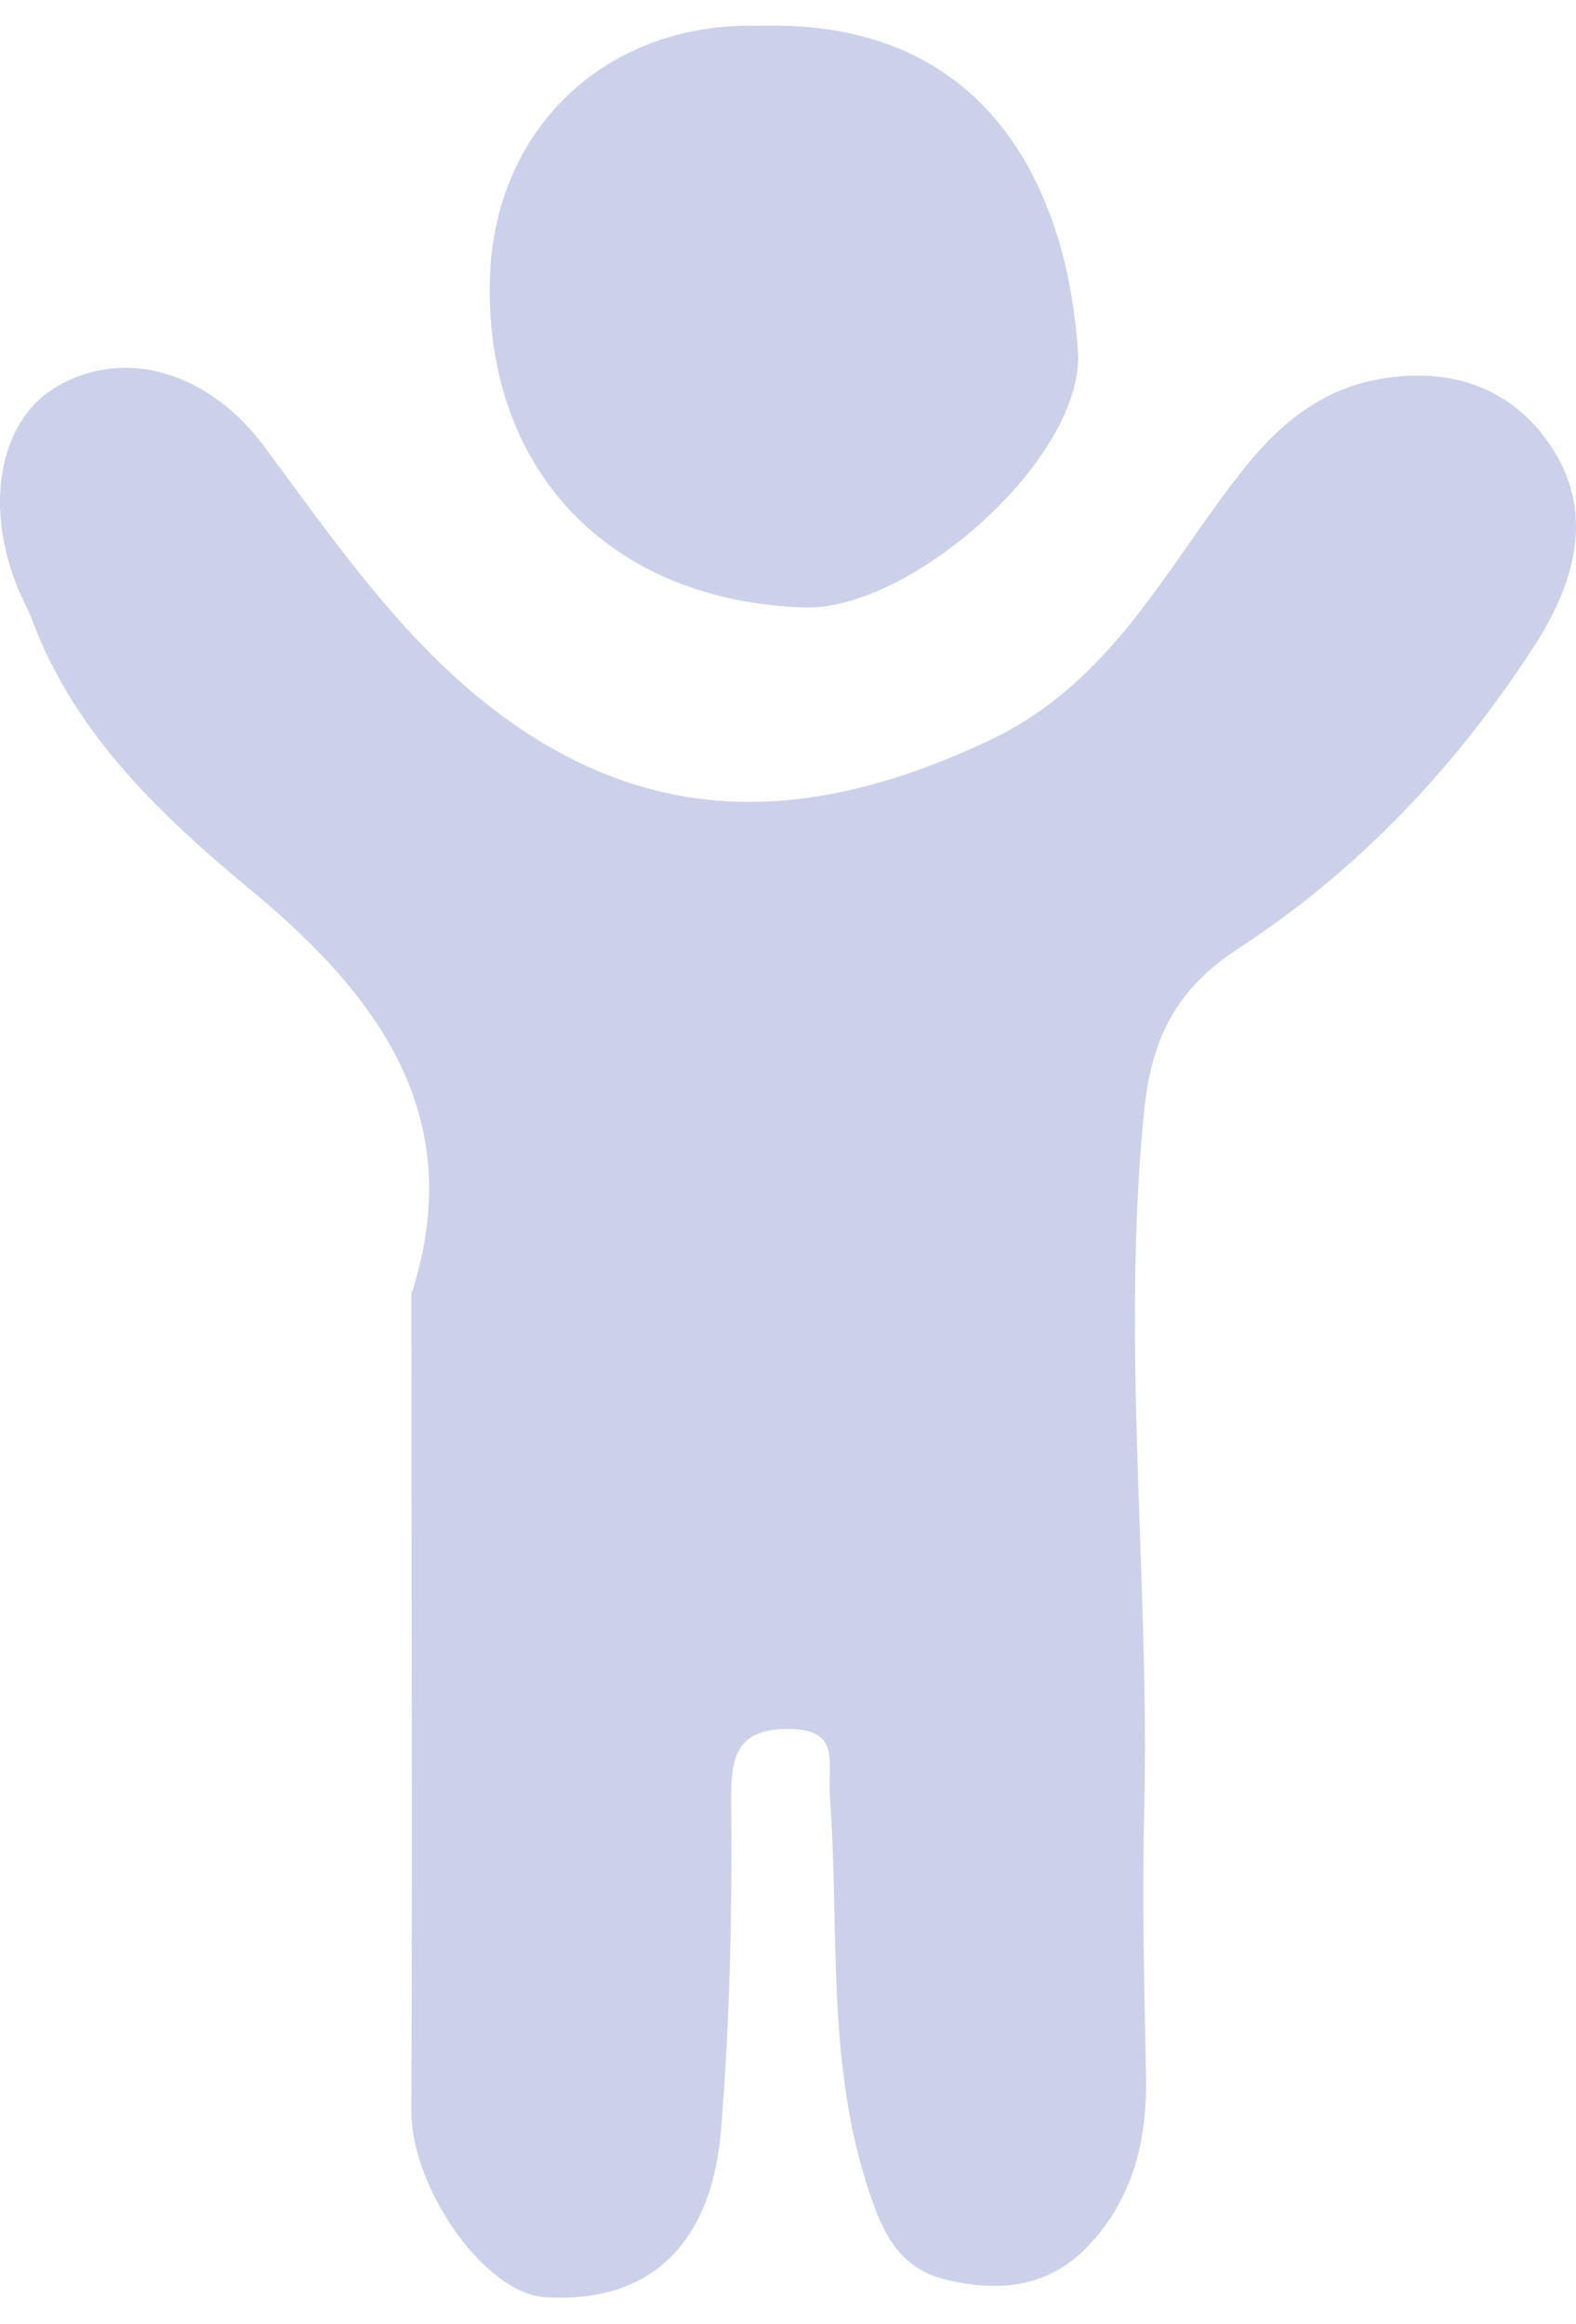 <svg
    id="Layer_1"
    viewBox="0 0 26.857 39.6"
    xmlns="http://www.w3.org/2000/svg"
    xmlns:svg="http://www.w3.org/2000/svg">
    <g
        id="Layer_7"
        transform="translate(-26.66,-49.19)"
        style="fill: $CCD1E9">
        <path
            fill="#CCD1E9"
            d="
    m 39.61,49.63 c 3.79,-0.12 5.22,2.65 5.42,5.54 0.12,1.8 -2.83,4.43 -4.67,4.37 -3.33,-0.11 -5.46,-2.36 -5.35,-5.64 0.09,-2.56 2.02,-4.35 4.6,-4.27 z"
            id=" path225"/>
        <path
            fill="#CCD1E9"
            d=" m 33.68,71.21 c 0.94,-2.93 -0.49,-4.99 -2.74,-6.85 -1.52,-1.26 -3,-2.65 -3.73,-4.6 -0.08,-0.22 -0.21,-0.43 -0.29,-0.66 -0.53,-1.4 -0.23,-2.79 0.72,-3.33 1.16,-0.67 2.59,-0.24 3.54,1.05 1.45,1.96 2.85,4.02 5.03,5.2 2.4,1.3 4.8,0.96 7.28,-0.2 2.18,-1.02 3.07,-3.05 4.43,-4.72 0.64,-0.79 1.38,-1.33 2.37,-1.47 1.22,-0.18 2.25,0.24 2.88,1.29 0.67,1.13 0.27,2.29 -0.36,3.27 -1.33,2.06 -3,3.83 -5.06,5.17 -1.01,0.66 -1.46,1.48 -1.59,2.73 -0.4,3.98 0.09,7.95 0,11.93 -0.04,1.51 0,3.03 0.03,4.54 0.02,1.08 -0.21,2.06 -0.96,2.87 -0.67,0.73 -1.51,0.82 -2.42,0.61 -0.8,-0.18 -1.1,-0.77 -1.34,-1.51 -0.74,-2.21 -0.5,-4.5 -0.67,-6.76 -0.04,-0.55 0.21,-1.13 -0.73,-1.12 -0.88,0 -0.95,0.52 -0.95,1.18 0.02,1.87 -0.02,3.74 -0.17,5.62 -0.15,1.94 -1.18,3 -3.01,2.88 -1.03,-0.07 -2.27,-1.87 -2.27,-3.16 0.02,-4.62 0,-9.23 0,-13.98 z"
            id=" path227" />
    </g>
</svg>
